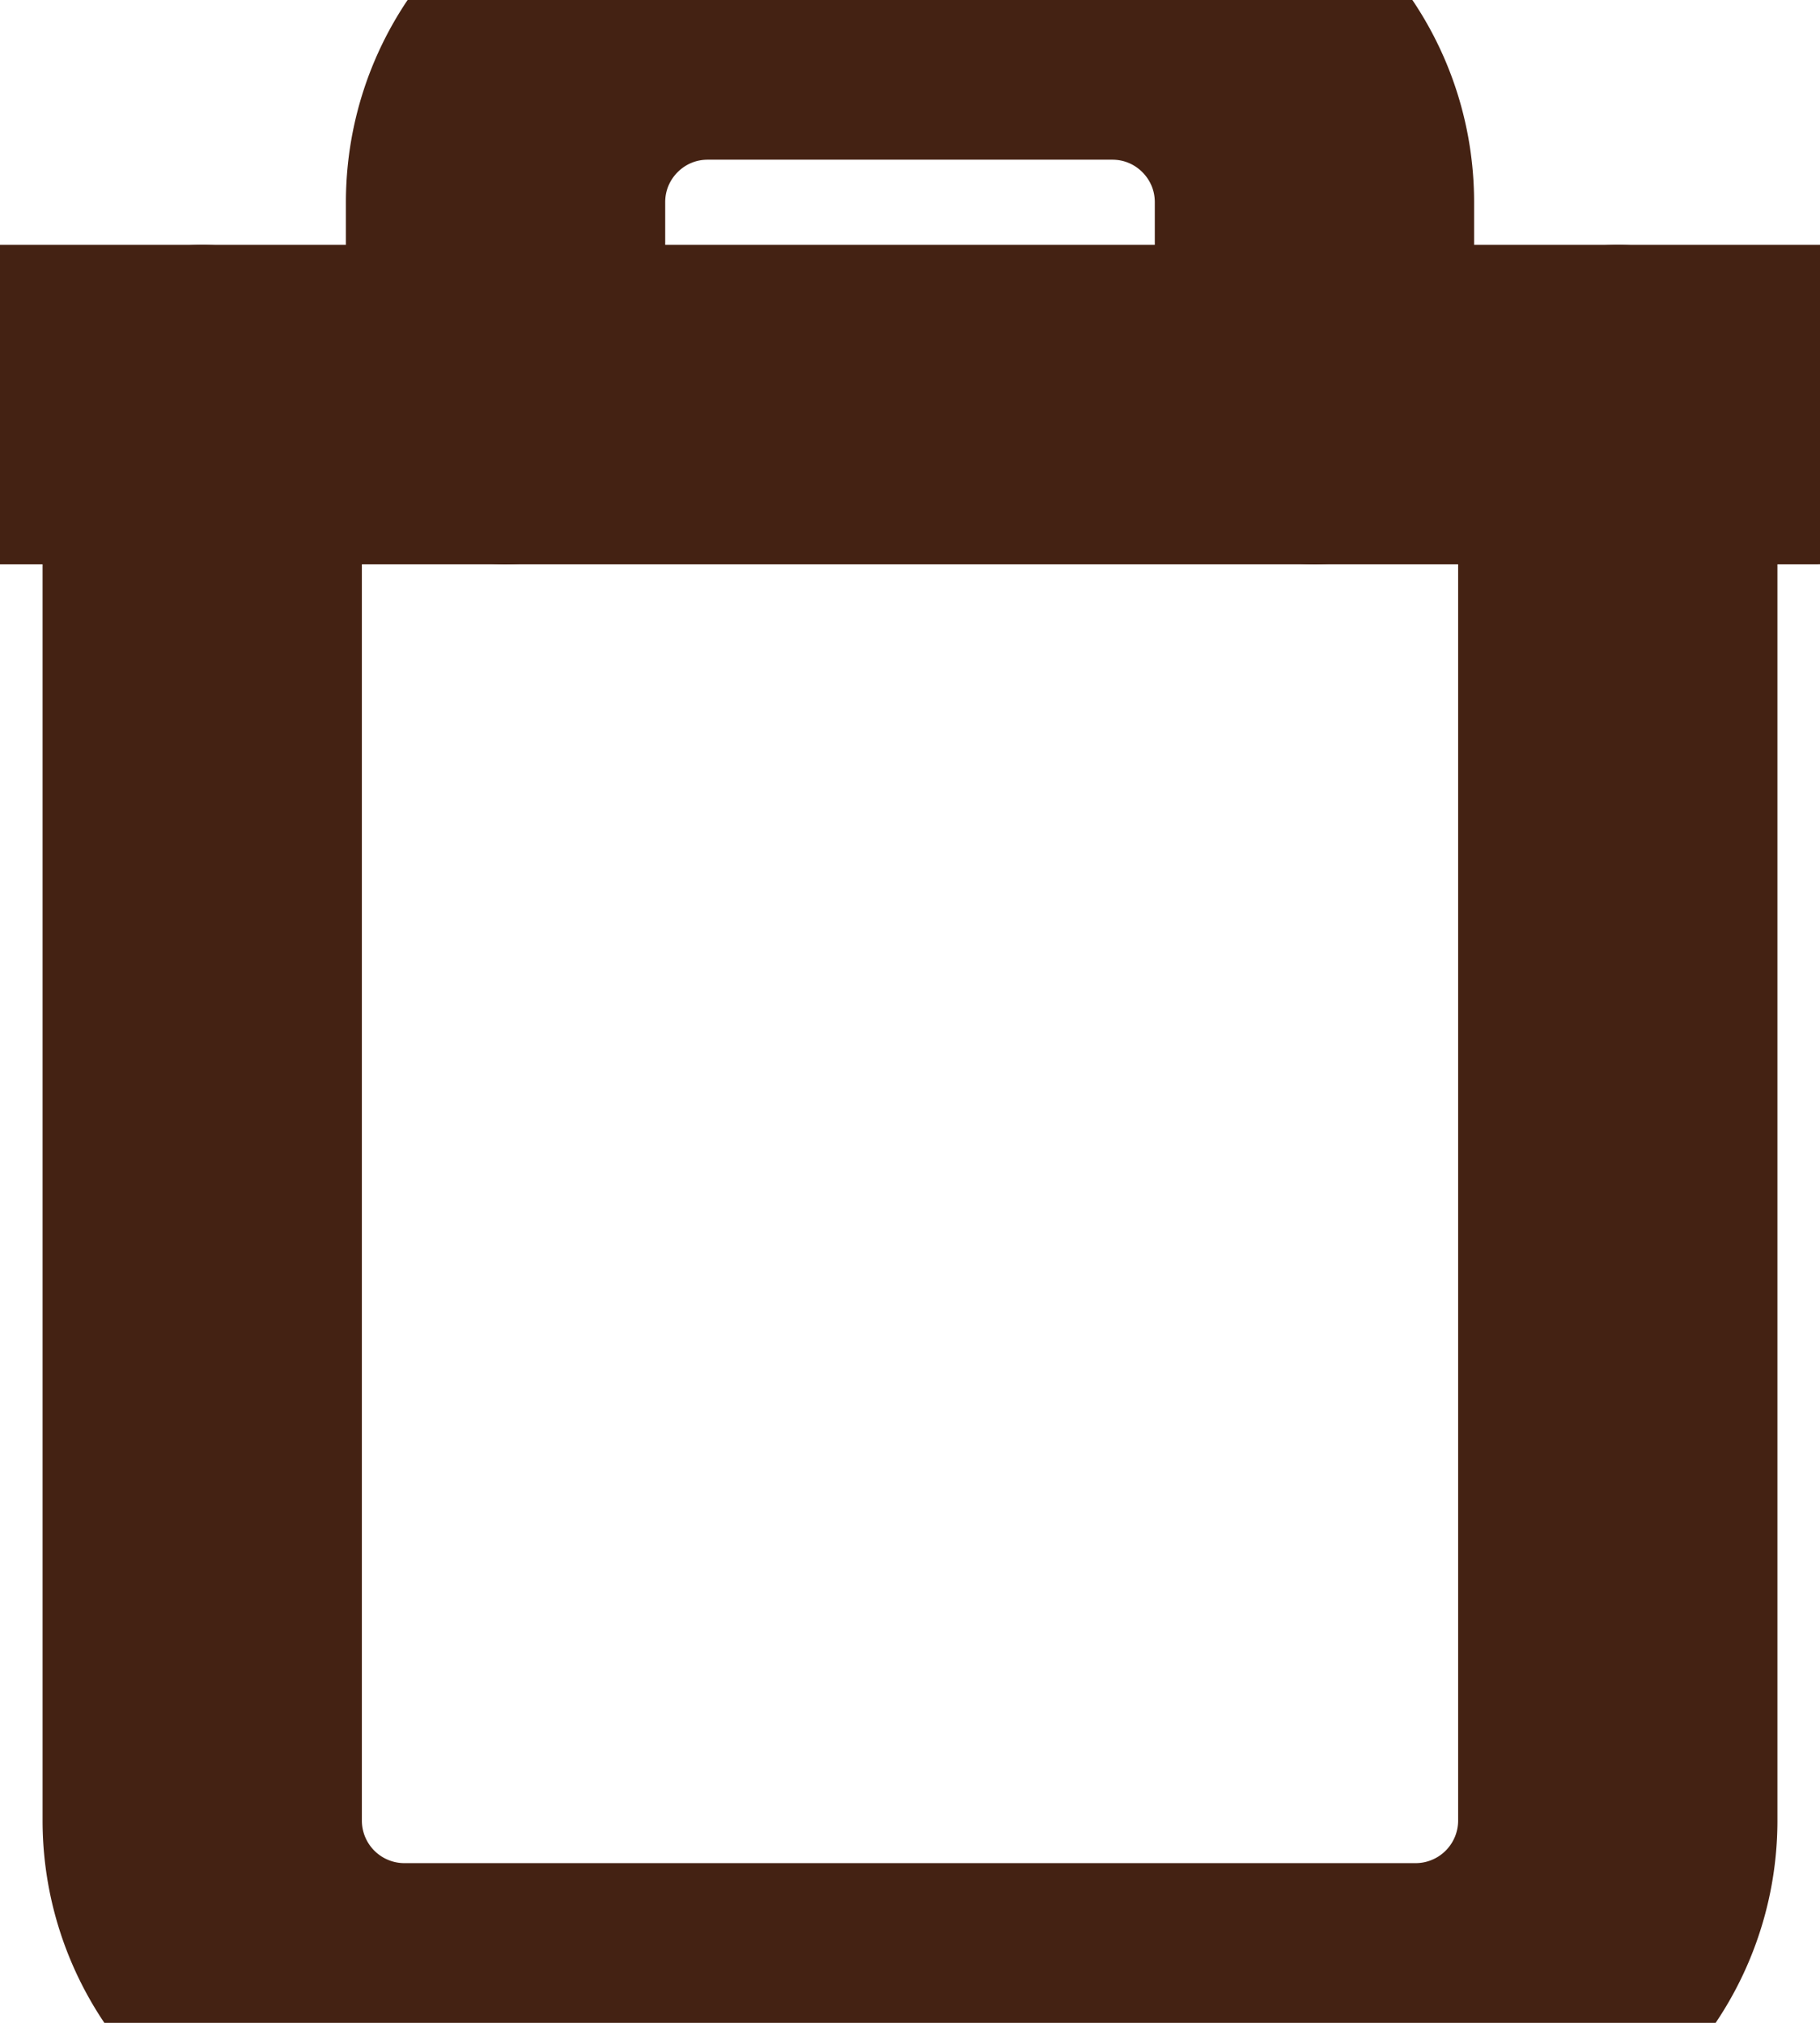 <svg xmlns="http://www.w3.org/2000/svg" width="17.1" height="19" viewBox="29.706 287 17.1 19"><g data-name="Group 297"><path d="M29.706 290.8H46.806" stroke-linejoin="round" stroke-linecap="round" stroke-width="3" stroke="#442213" fill="transparent" data-name="Path 344"/><path d="M44.906 290.8v13.3a1.9 1.9 0 0 1-1.9 1.9h-9.5a1.9 1.9 0 0 1-1.9-1.9v-13.3m2.85 0v-1.9c0-1.05.85-1.9 1.9-1.9h3.8c1.05 0 1.9.85 1.9 1.9v1.9" stroke-linejoin="round" stroke-linecap="round" stroke-width="3" stroke="#442213" fill="transparent" data-name="Path 345"/></g></svg>